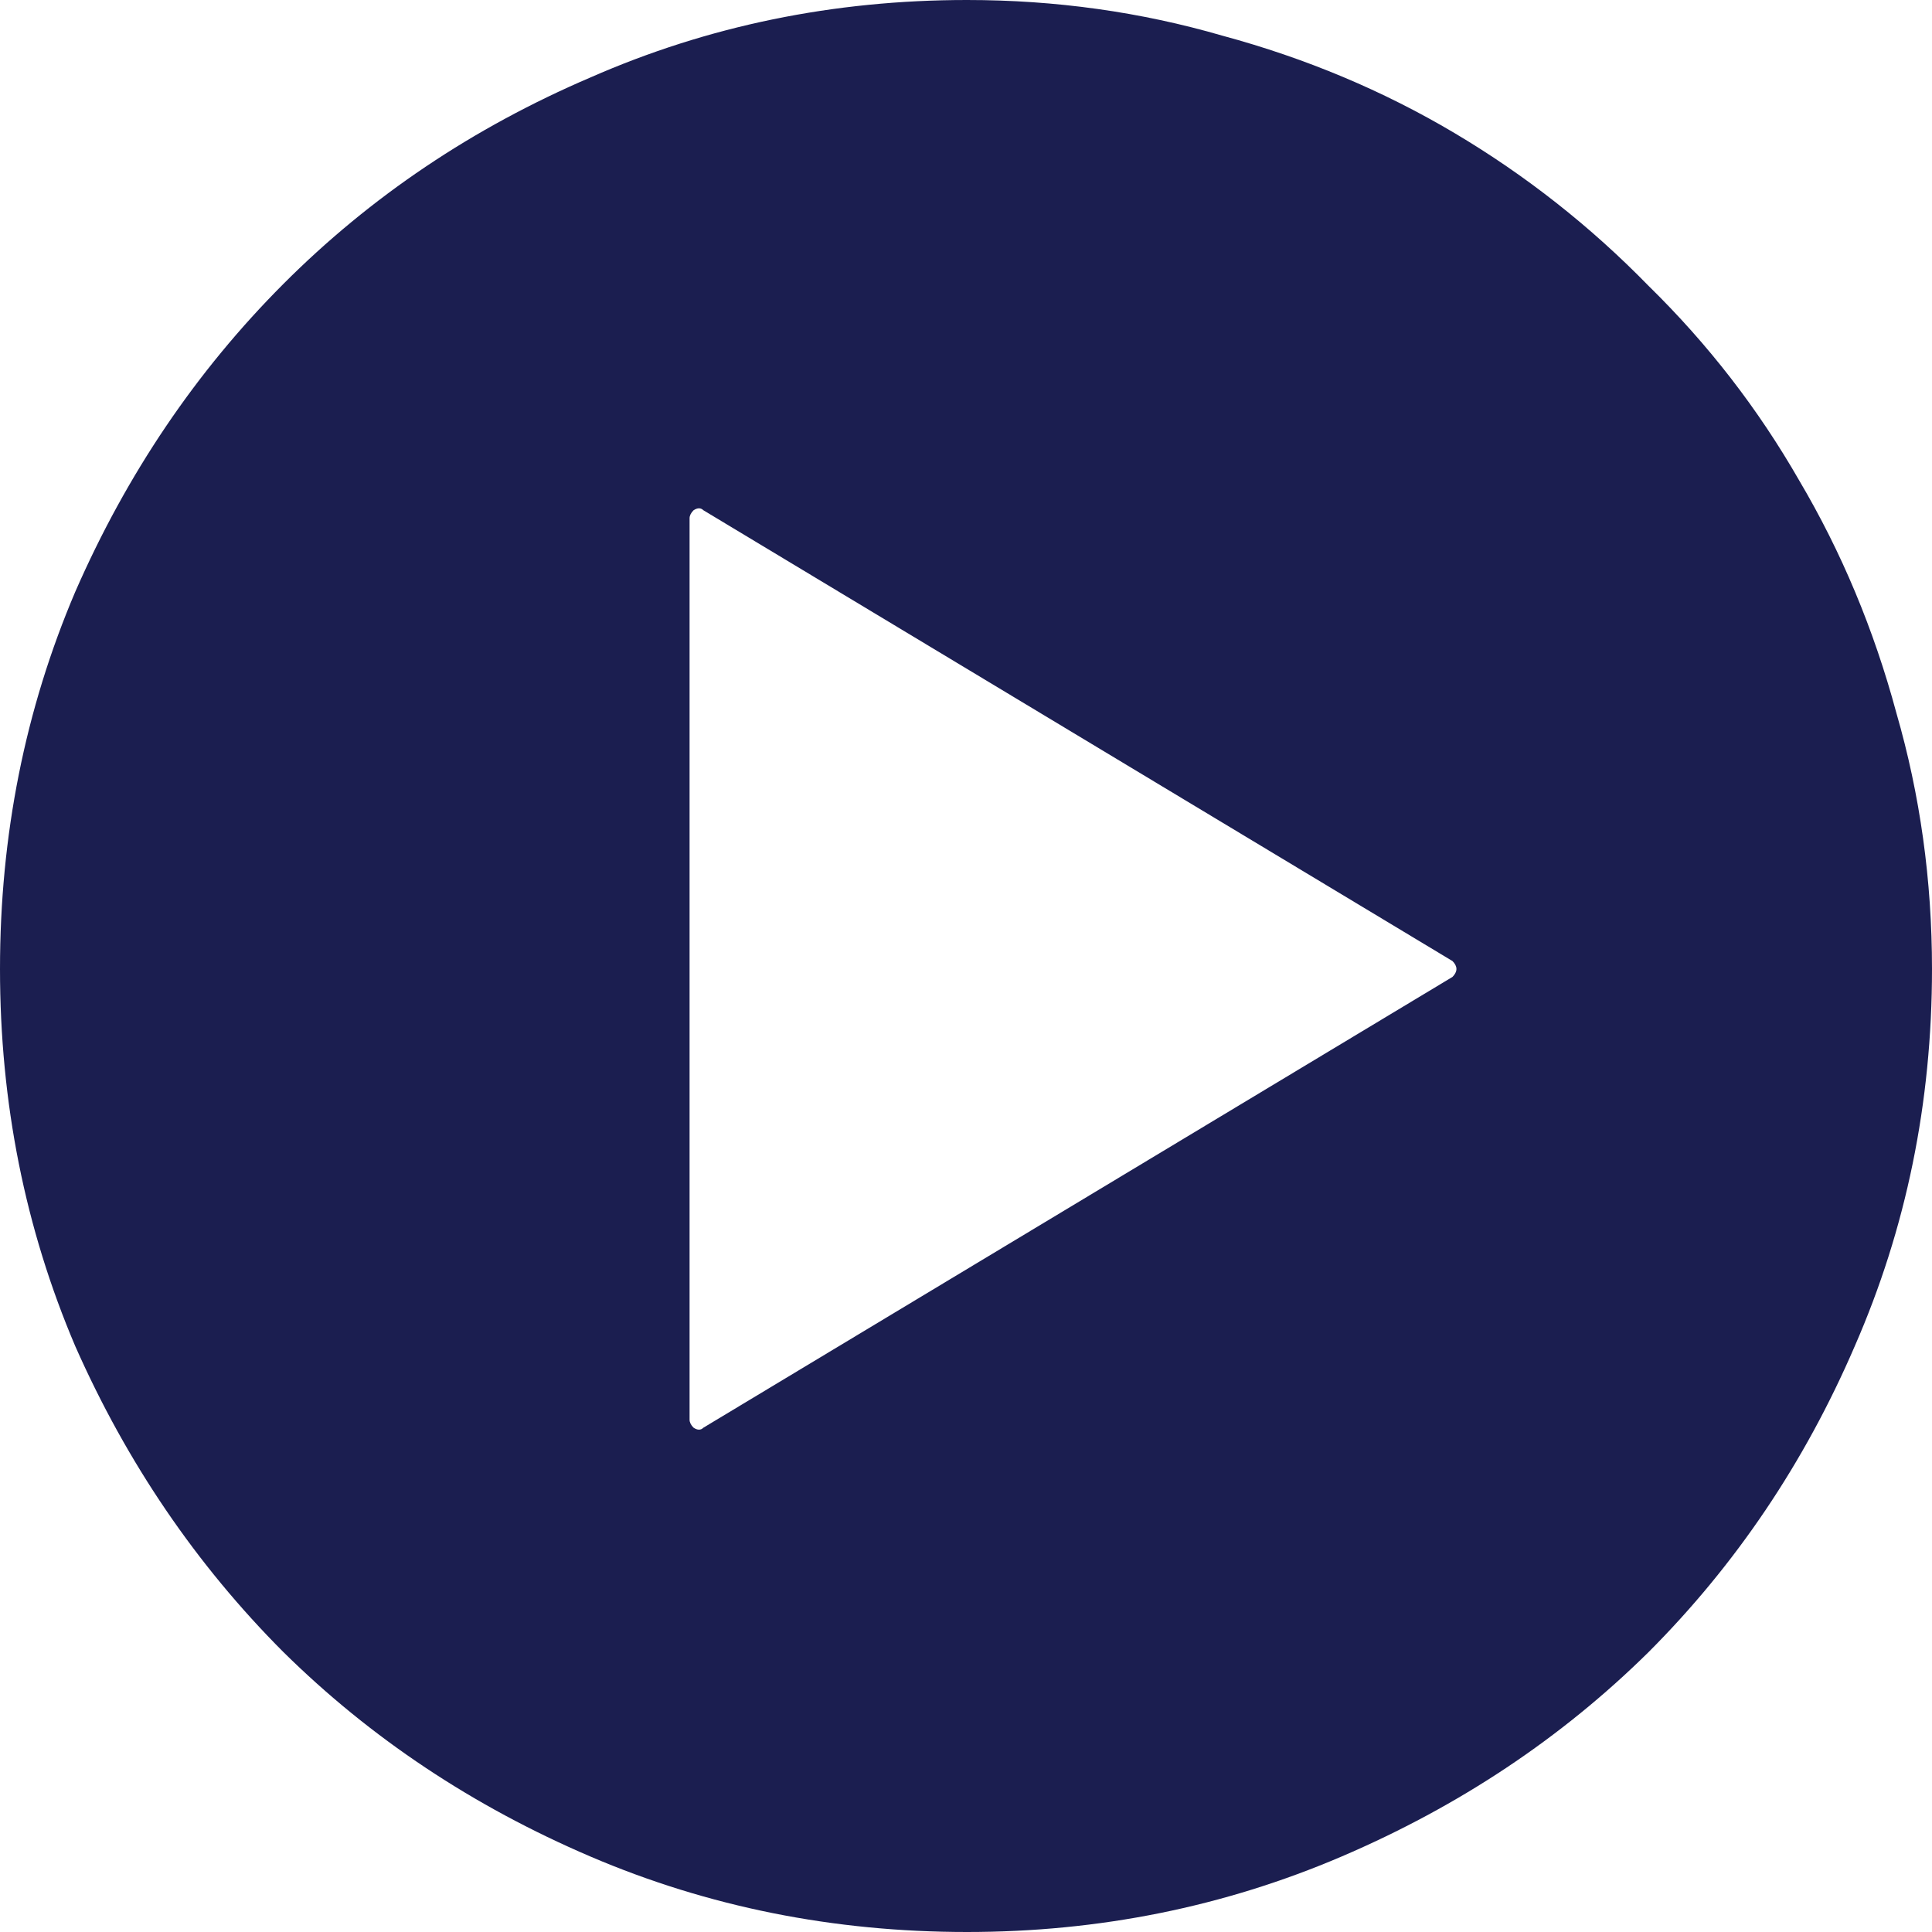 <svg width="64" height="64" viewBox="0 0 64 64" fill="none" xmlns="http://www.w3.org/2000/svg">
<path d="M23.303 47.293L48.115 32.362C48.29 32.186 48.29 32.011 48.115 31.836L23.303 16.904C23.215 16.817 23.106 16.817 22.974 16.904C22.887 16.992 22.843 17.08 22.843 17.168V47.03C22.843 47.117 22.887 47.205 22.974 47.293C23.106 47.381 23.215 47.381 23.303 47.293ZM32.033 0C34.965 0 37.787 0.395 40.501 1.184C43.257 1.929 45.817 3.004 48.181 4.407C50.544 5.81 52.688 7.498 54.613 9.472C56.583 11.401 58.245 13.55 59.602 15.918C61.002 18.286 62.075 20.851 62.819 23.614C63.606 26.332 64 29.161 64 32.099C64 36.528 63.147 40.693 61.44 44.596C59.777 48.455 57.502 51.831 54.613 54.726C51.725 57.576 48.334 59.834 44.439 61.501C40.544 63.167 36.409 64 32.033 64C27.613 64 23.456 63.167 19.561 61.501C15.666 59.834 12.275 57.576 9.387 54.726C6.498 51.831 4.201 48.455 2.494 44.596C0.831 40.693 0 36.528 0 32.099C0 27.67 0.831 23.504 2.494 19.601C4.201 15.698 6.498 12.3 9.387 9.406C12.275 6.512 15.666 4.232 19.561 2.565C23.456 0.855 27.613 0 32.033 0Z" fill="#1B1E50"/>
</svg>
